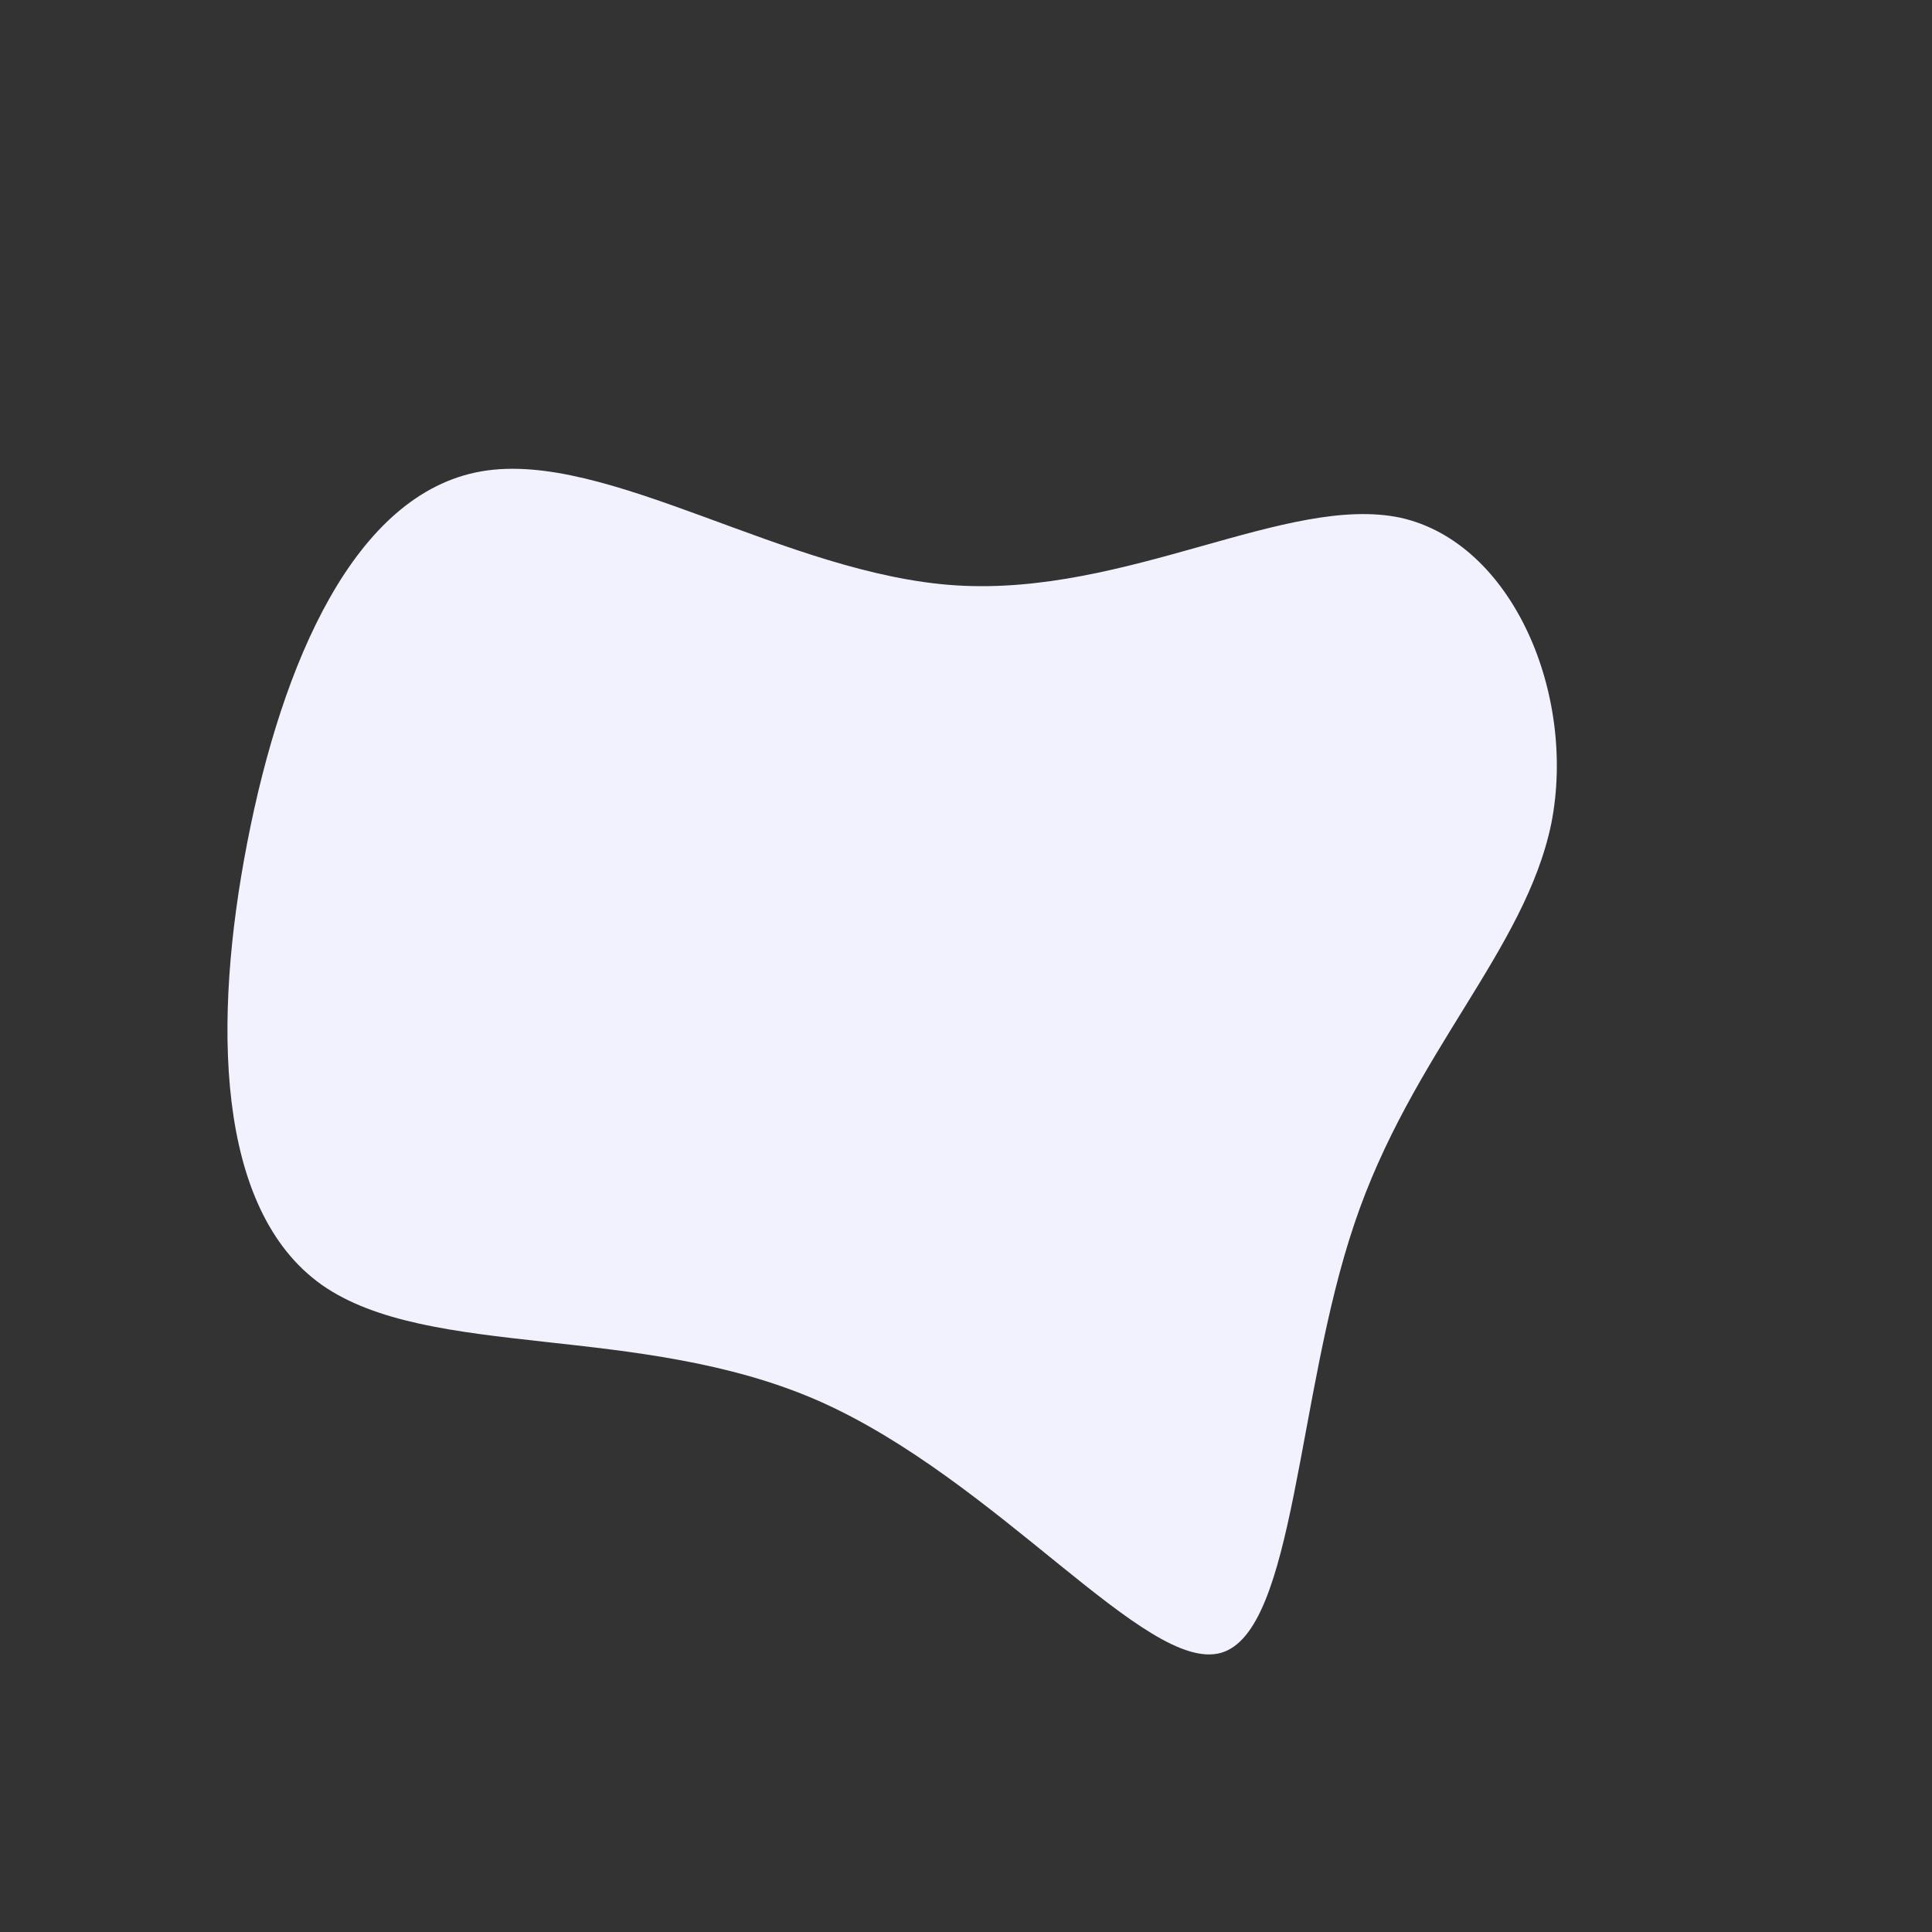 <svg viewBox="0 0 200 200" xmlns="http://www.w3.org/2000/svg">
  <rect x="0" y="0" width="200" height="200" fill="#333333" stroke="none"/>
  <path fill="#F2F2FF" d="M45,-46.4C56.6,-43.8,63.2,-28.1,60.6,-14.8C57.9,-1.6,46.1,9.1,40.2,26.7C34.2,44.4,34.1,68.9,26.4,71.1C18.7,73.3,3.3,53.2,-15.3,45C-33.8,36.9,-55.6,40.8,-66.7,33C-77.7,25.2,-78,5.7,-74.4,-12.8C-70.8,-31.4,-63.3,-48.9,-50.2,-51.2C-37.2,-53.5,-18.6,-40.5,-1,-39.4C16.7,-38.3,33.3,-48.9,45,-46.4Z" transform="translate(100 100)" />
</svg>